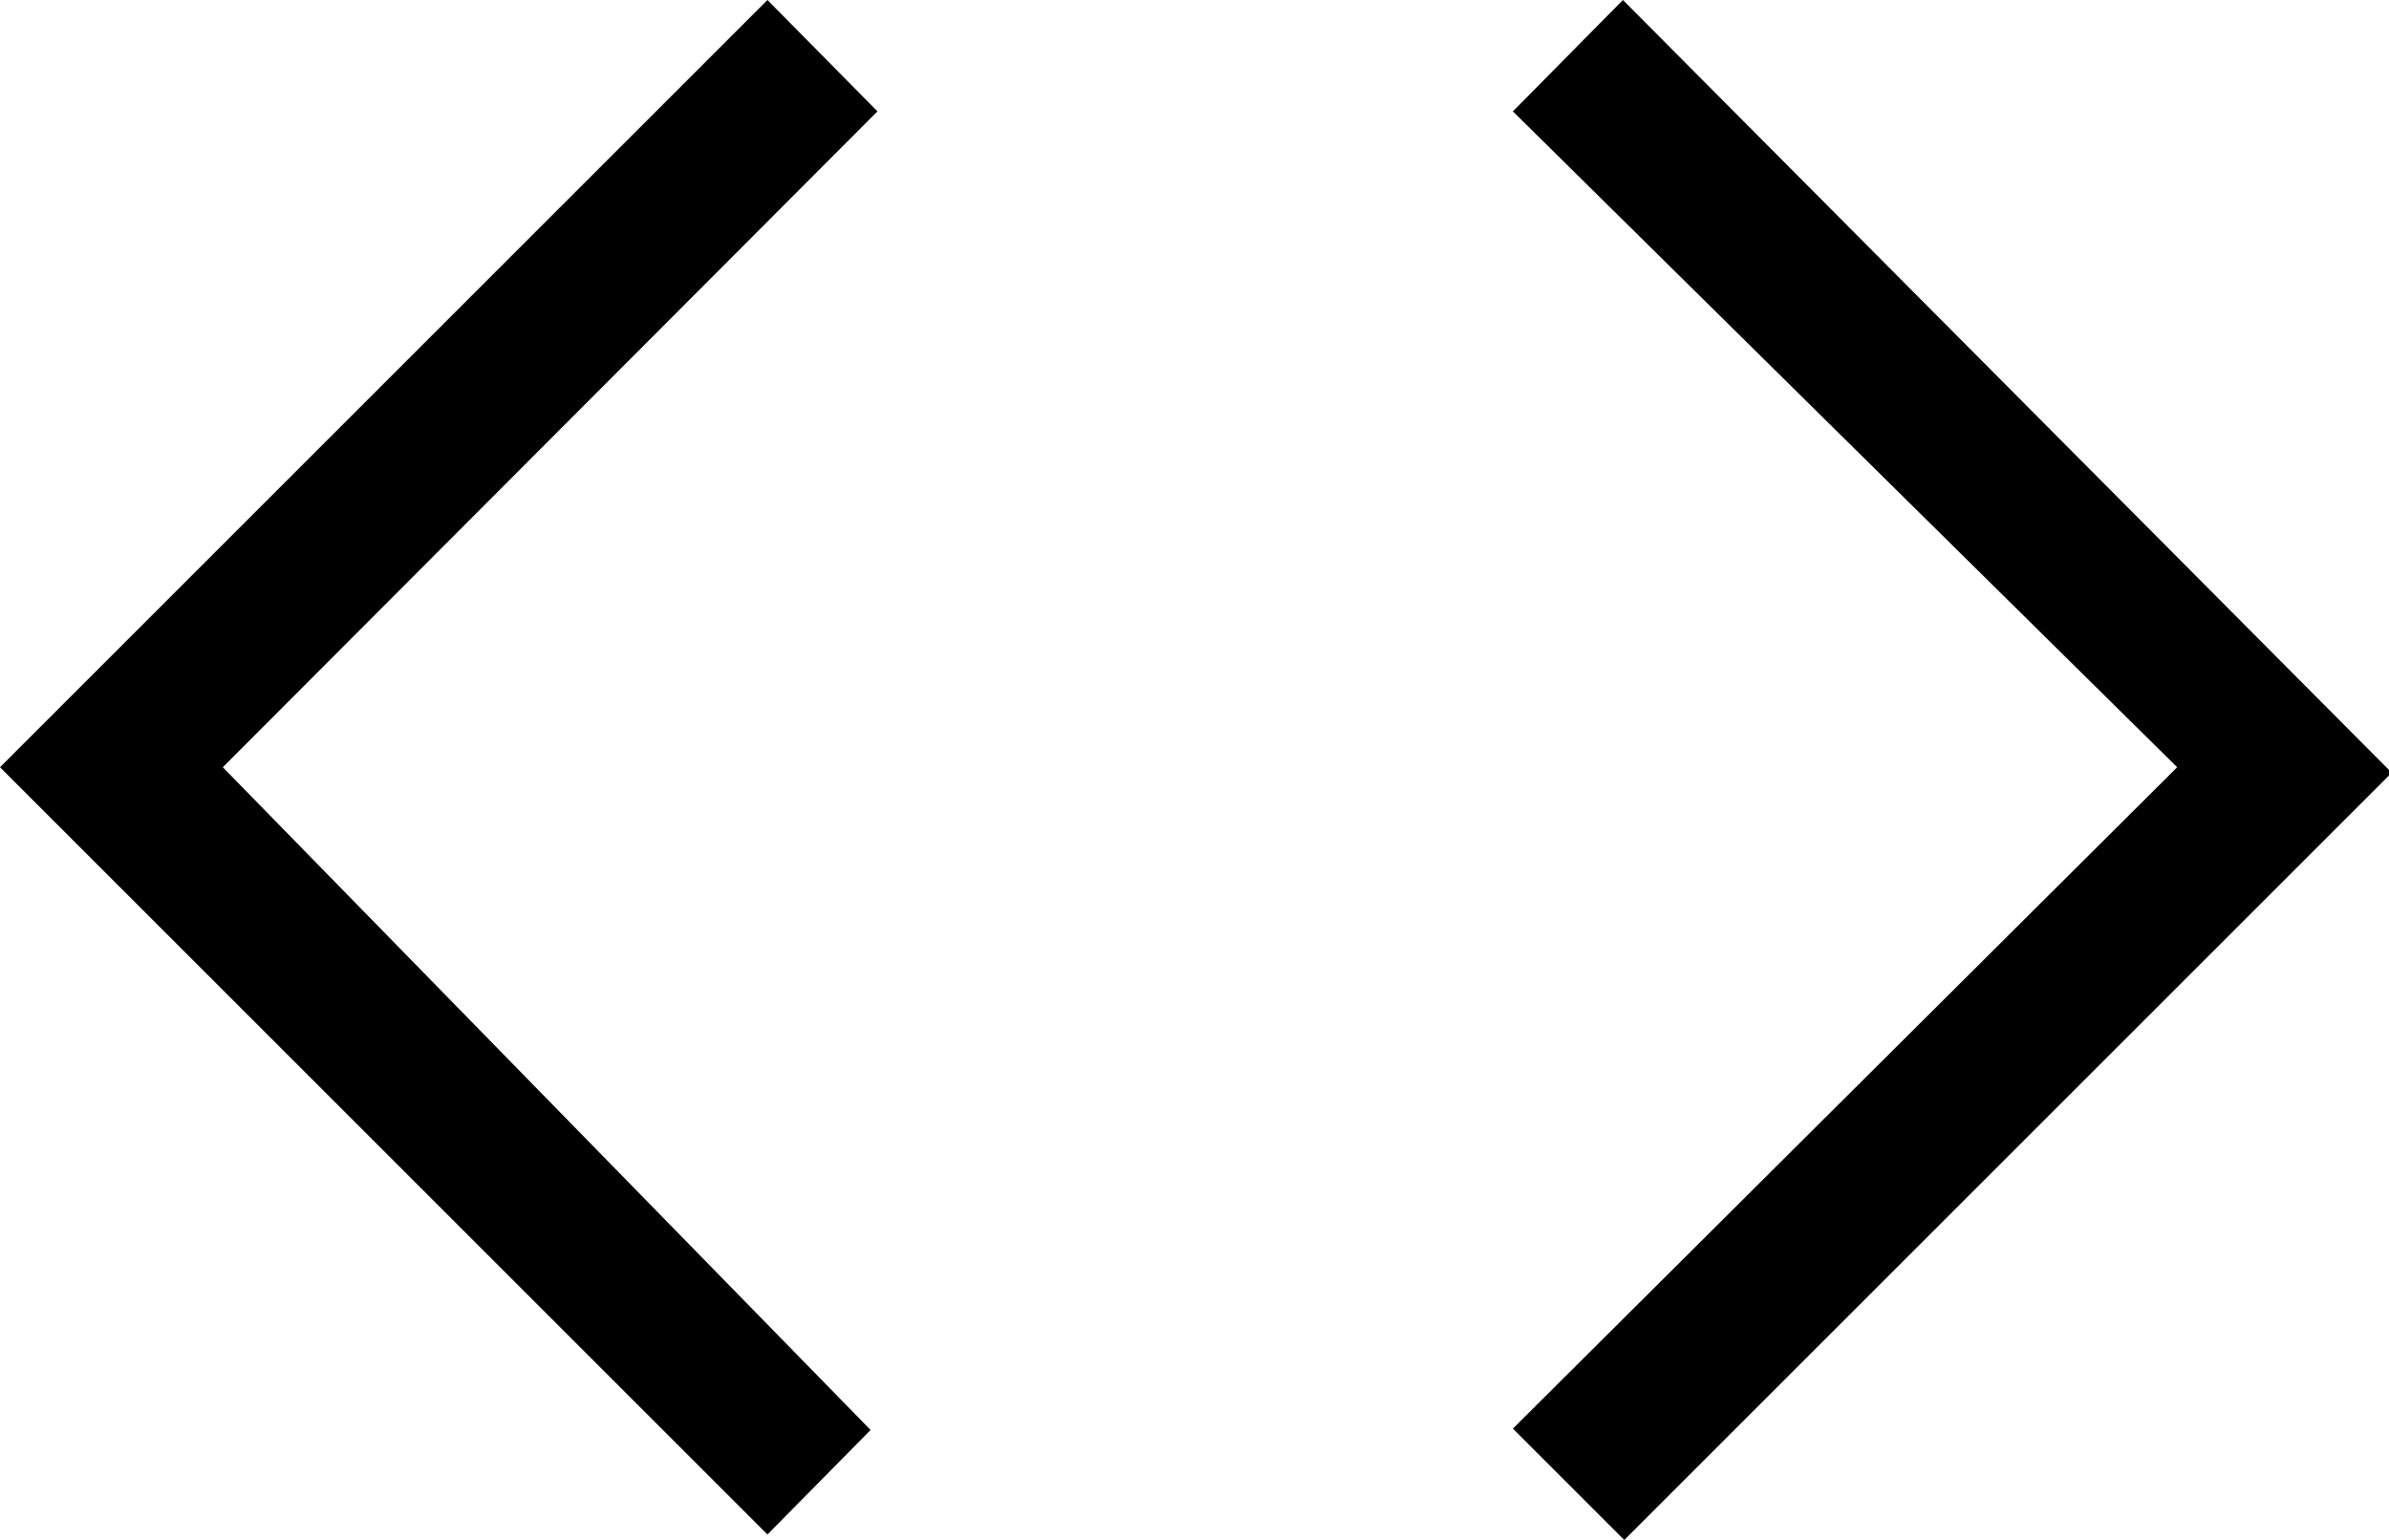 <svg xmlns="http://www.w3.org/2000/svg" viewBox="0 0 17.37 11.2"><title>code</title><g id="Layer_2" data-name="Layer 2"><g id="Layer_1-2" data-name="Layer 1"><g id="Layer_2-2" data-name="Layer 2"><g id="Layer_1-2-2" data-name="Layer 1-2"><path d="M5.58,0,0,5.58l5.58,5.58.75-.76L1.62,5.58,6.38.81"/><path d="M11,.81l4.83,4.77L11,10.39l.81.81,5.58-5.58L11.8,0"/></g></g></g></g></svg>